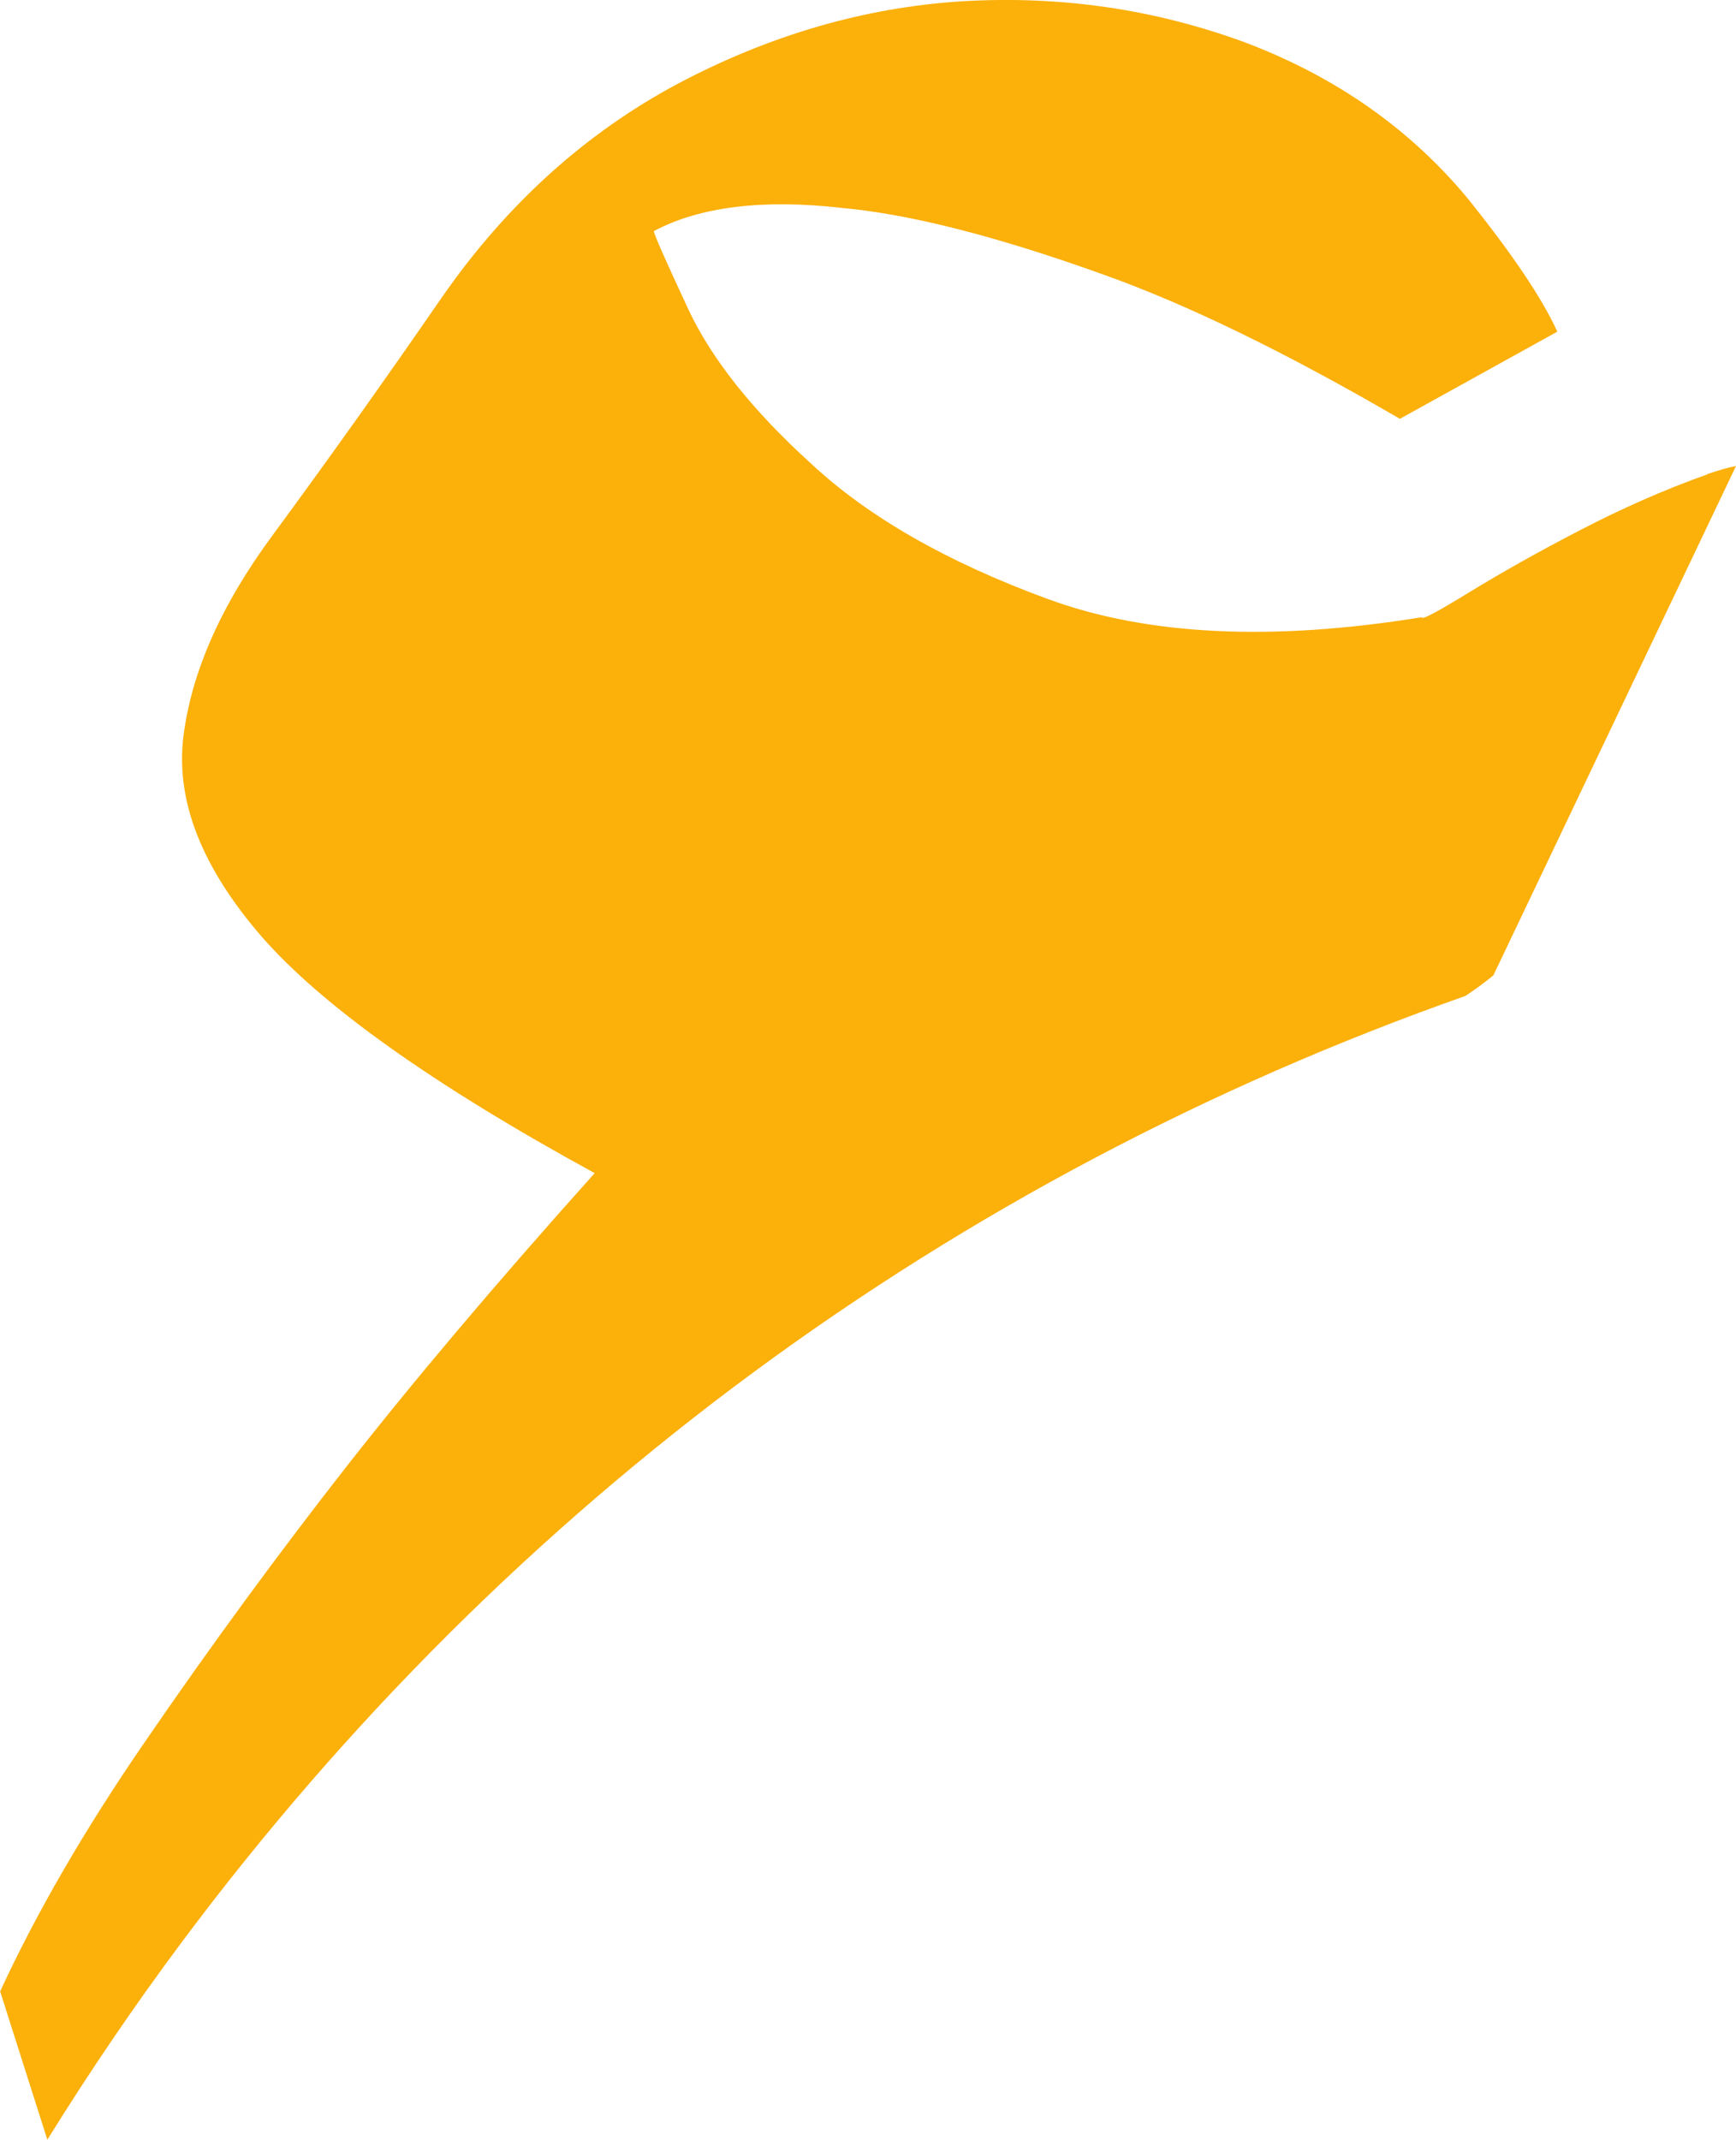 <?xml version="1.0" encoding="UTF-8"?>
<svg id="Layer_1" xmlns="http://www.w3.org/2000/svg" viewBox="0 0 121.73 150">
  <defs>
    <style>
      .cls-1 {
        fill: #fbb00a;
      }
    </style>
  </defs>
  <path class="cls-1" d="M119.68,33.27c-3.01,1.07-5.98,2.39-8.87,3.89-2.9,1.5-5.47,2.95-7.75,4.34-2.27,1.39-3.37,1.99-3.37,1.77-10.55,1.71-19.29,1.28-26.28-1.3-7.01-2.58-12.54-5.73-16.58-9.51-4.12-3.74-6.96-7.35-8.57-10.79-1.6-3.44-2.41-5.26-2.41-5.47,3.21-1.71,7.65-2.26,13.22-1.62,4.72.43,10.87,1.99,18.39,4.7,5.85,2.09,12.75,5.45,20.7,10.08l11.04-6.11c-1.07-2.35-3.16-5.45-6.26-9.31-4.08-4.93-9.31-8.57-15.62-10.96C80.97.64,74.35-.32,67.47.09c-6.88.43-13.54,2.39-19.96,5.79-6.43,3.44-11.92,8.38-16.43,14.83-4.29,6.22-8.29,11.82-11.92,16.75-3.65,4.93-5.73,9.64-6.3,14.17-.55,4.51,1.28,9.16,5.47,14.01,4.21,4.83,11.98,10.38,23.37,16.6-7.11,7.93-12.95,14.87-17.56,20.77-4.61,5.9-9.31,12.29-14.02,19.16-4.23,6.15-7.59,11.98-10.11,17.43l3.31,10.4c2.95-4.76,6.09-9.38,9.47-13.91,23.01-30.81,53.94-53.58,89.96-66.27.66-.43,1.33-.92,1.97-1.45l17.01-35.7c-.6.11-1.28.32-1.99.56h0l-.06.04Z"/>
</svg>